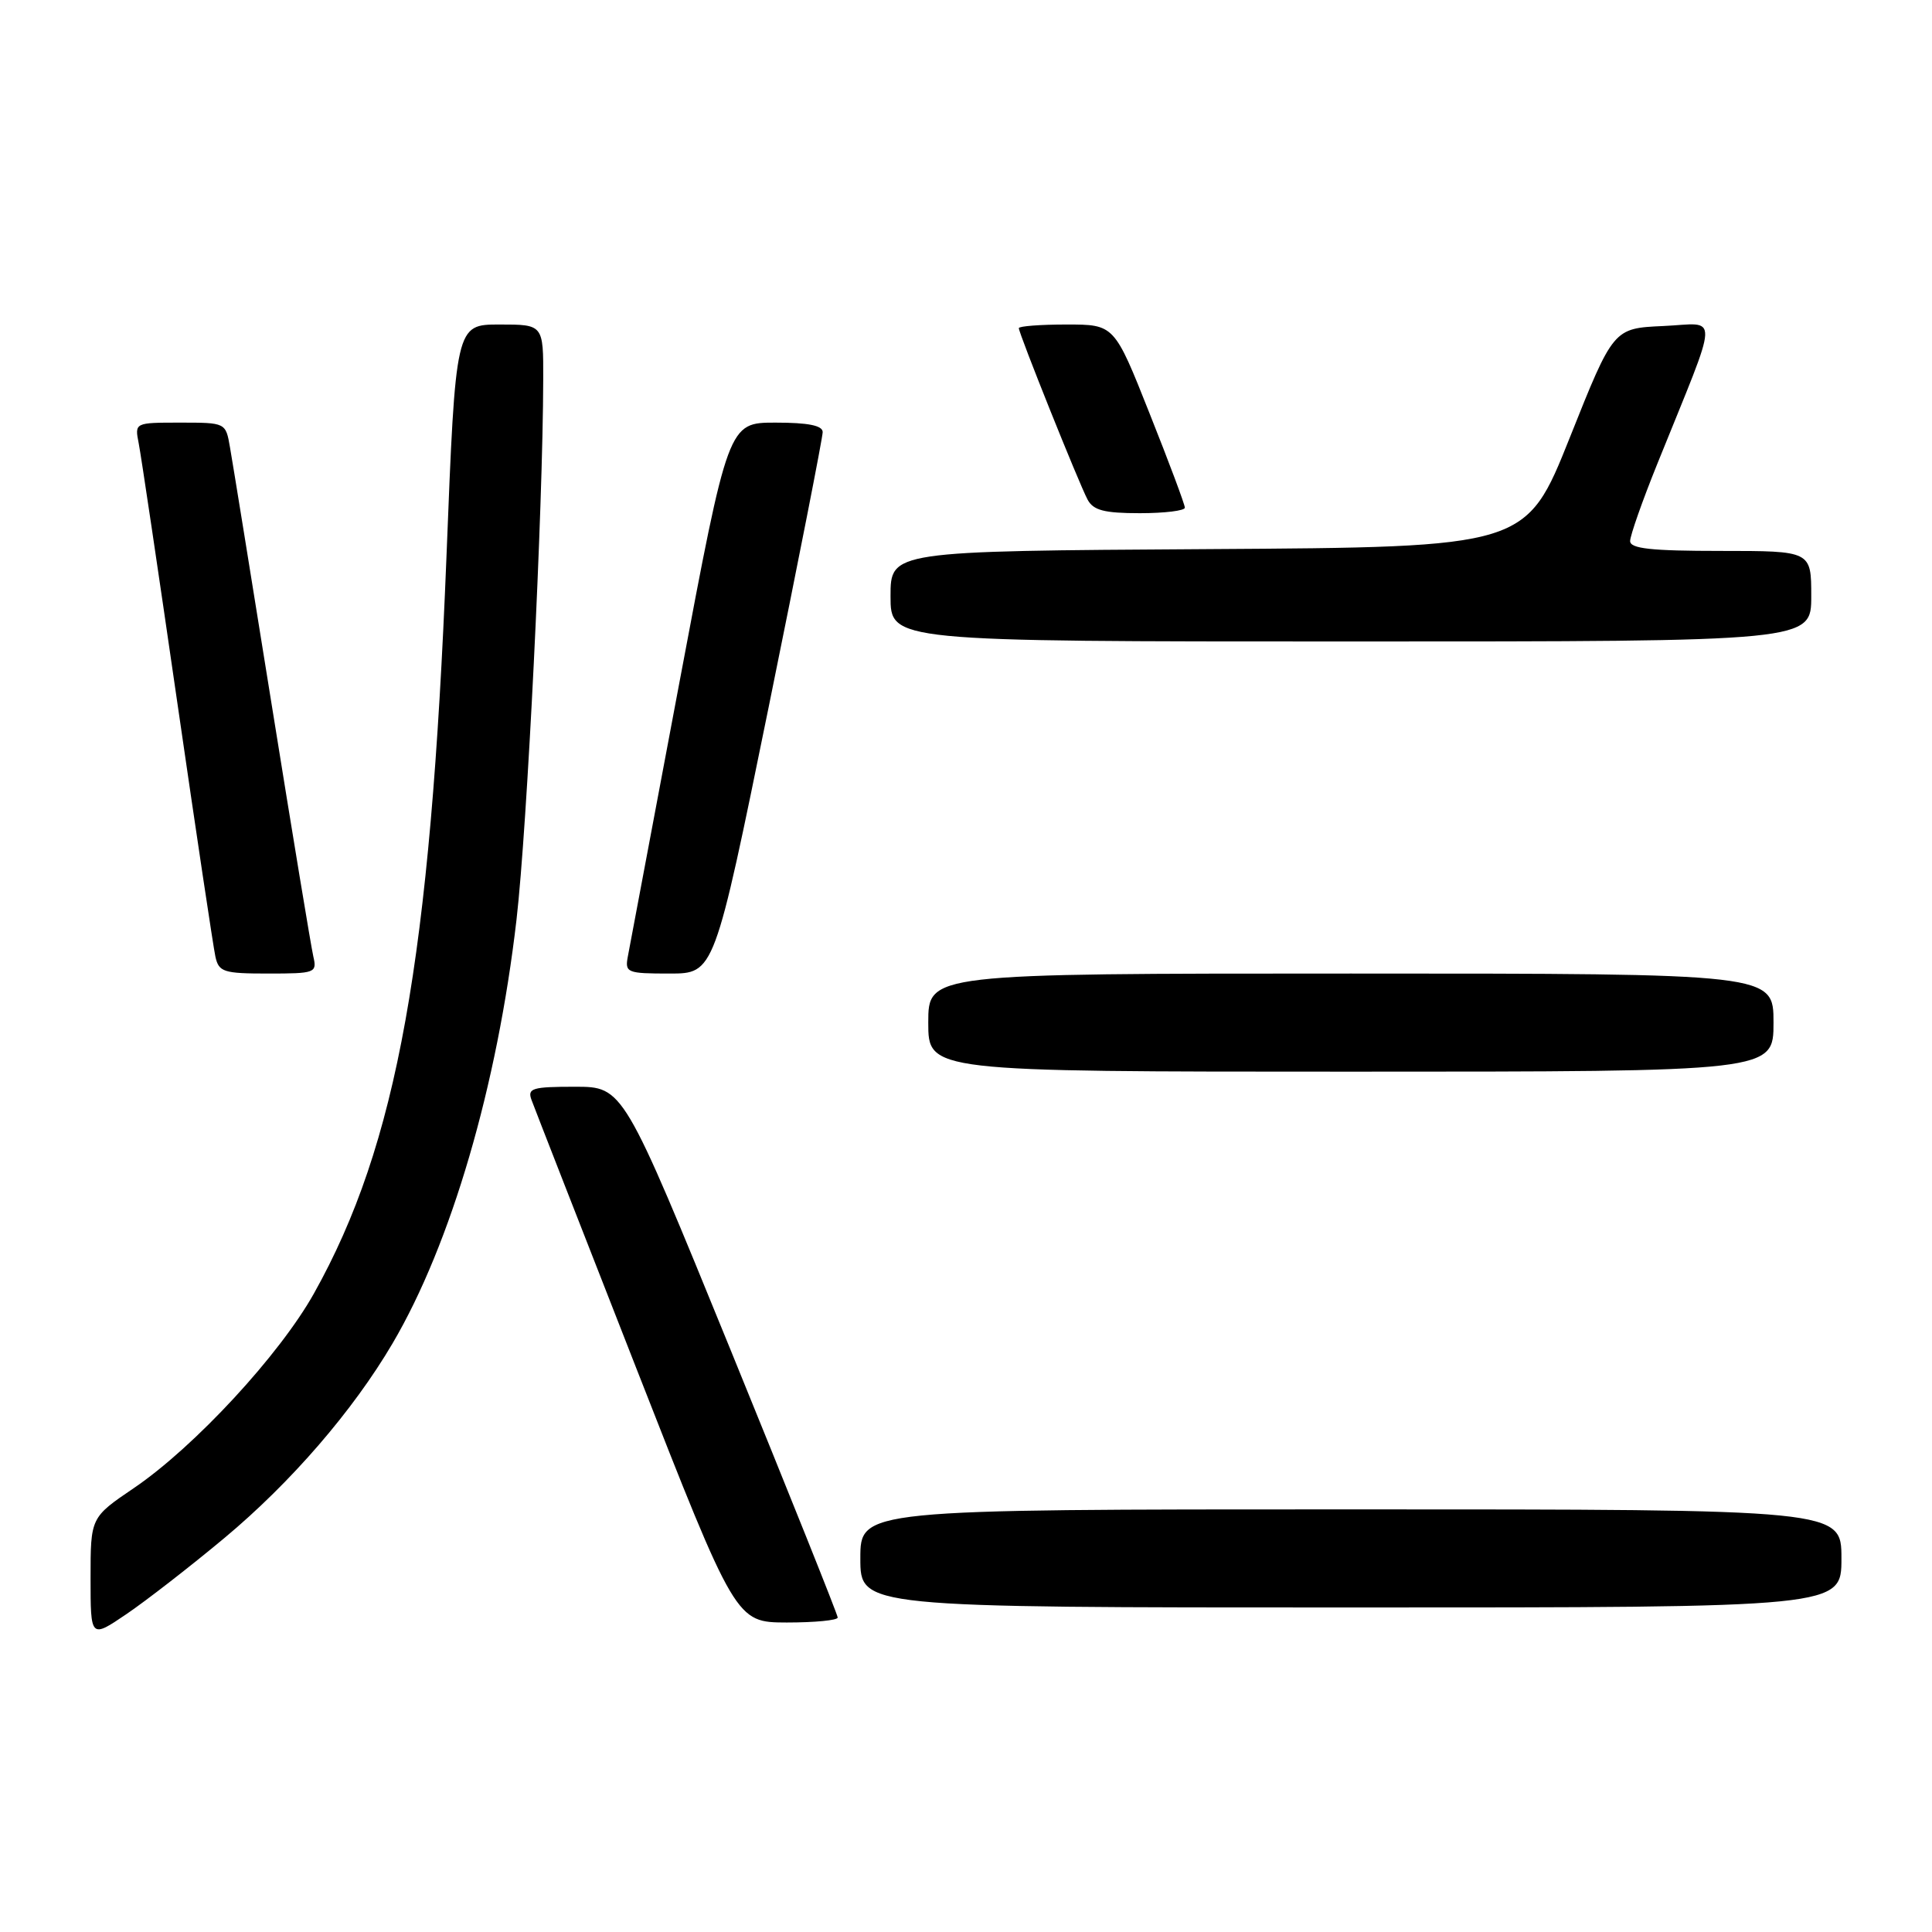 <?xml version="1.0" encoding="UTF-8" standalone="no"?>
<!DOCTYPE svg PUBLIC "-//W3C//DTD SVG 1.1//EN" "http://www.w3.org/Graphics/SVG/1.1/DTD/svg11.dtd" >
<svg xmlns="http://www.w3.org/2000/svg" xmlns:xlink="http://www.w3.org/1999/xlink" version="1.1" viewBox="0 0 256 256">
 <g >
 <path fill="currentColor"
d=" M 29.74 203.79 C 38.55 196.44 46.78 186.92 52.02 178.00 C 59.77 164.82 65.89 143.90 68.44 121.86 C 69.86 109.58 71.94 67.50 71.98 50.25 C 72.00 43.00 72.00 43.00 66.19 43.00 C 60.37 43.00 60.37 43.00 59.16 73.75 C 57.04 127.16 52.63 151.68 41.61 171.37 C 37.05 179.53 25.77 191.72 17.75 197.17 C 12.00 201.07 12.00 201.07 12.00 209.09 C 12.00 217.10 12.00 217.10 16.75 213.88 C 19.36 212.11 25.21 207.57 29.74 203.79 Z  M 111.00 214.33 C 111.00 213.96 104.60 197.99 96.79 178.83 C 82.58 144.00 82.58 144.00 76.18 144.00 C 70.51 144.00 69.86 144.20 70.43 145.75 C 70.78 146.71 77.02 162.68 84.29 181.24 C 97.50 214.97 97.50 214.97 104.25 214.99 C 107.96 214.99 111.00 214.70 111.00 214.33 Z  M 244.00 206.50 C 244.00 200.00 244.00 200.00 179.00 200.00 C 114.00 200.00 114.00 200.00 114.00 206.50 C 114.00 213.00 114.00 213.00 179.00 213.00 C 244.00 213.00 244.00 213.00 244.00 206.50 Z  M 235.00 135.50 C 235.00 129.00 235.00 129.00 179.00 129.00 C 123.00 129.00 123.00 129.00 123.00 135.50 C 123.00 142.00 123.00 142.00 179.00 142.00 C 235.00 142.00 235.00 142.00 235.00 135.50 Z  M 41.52 126.75 C 41.23 125.51 38.76 110.55 36.02 93.50 C 33.28 76.45 30.79 61.04 30.47 59.25 C 29.91 56.00 29.90 56.00 23.88 56.00 C 17.84 56.00 17.84 56.00 18.38 58.75 C 18.68 60.26 20.97 75.67 23.48 93.00 C 25.99 110.33 28.27 125.51 28.54 126.75 C 28.99 128.80 29.61 129.00 35.54 129.00 C 41.77 129.00 42.02 128.91 41.52 126.75 Z  M 101.84 93.75 C 105.79 74.36 109.02 57.94 109.01 57.25 C 109.00 56.38 107.08 56.00 102.75 56.00 C 96.50 56.00 96.50 56.00 90.06 90.25 C 86.52 109.09 83.43 125.51 83.19 126.75 C 82.79 128.88 83.09 129.00 88.71 129.00 C 94.65 129.00 94.65 129.00 101.84 93.75 Z  M 240.00 79.00 C 240.00 73.00 240.00 73.00 228.00 73.00 C 218.79 73.00 216.00 72.70 216.00 71.69 C 216.00 70.98 217.62 66.36 219.61 61.44 C 227.97 40.72 227.88 42.87 220.39 43.20 C 213.78 43.50 213.78 43.50 208.00 58.00 C 202.21 72.50 202.21 72.50 160.11 72.76 C 118.00 73.02 118.00 73.02 118.00 79.01 C 118.00 85.00 118.00 85.00 179.00 85.00 C 240.00 85.00 240.00 85.00 240.00 79.00 Z  M 157.00 67.27 C 157.00 66.86 154.90 61.24 152.32 54.77 C 147.65 43.00 147.65 43.00 141.32 43.00 C 137.85 43.00 135.00 43.22 135.00 43.48 C 135.00 44.19 142.98 64.09 144.11 66.20 C 144.87 67.62 146.31 68.00 151.04 68.00 C 154.32 68.00 157.00 67.67 157.00 67.27 Z "/>
</g>
</svg>